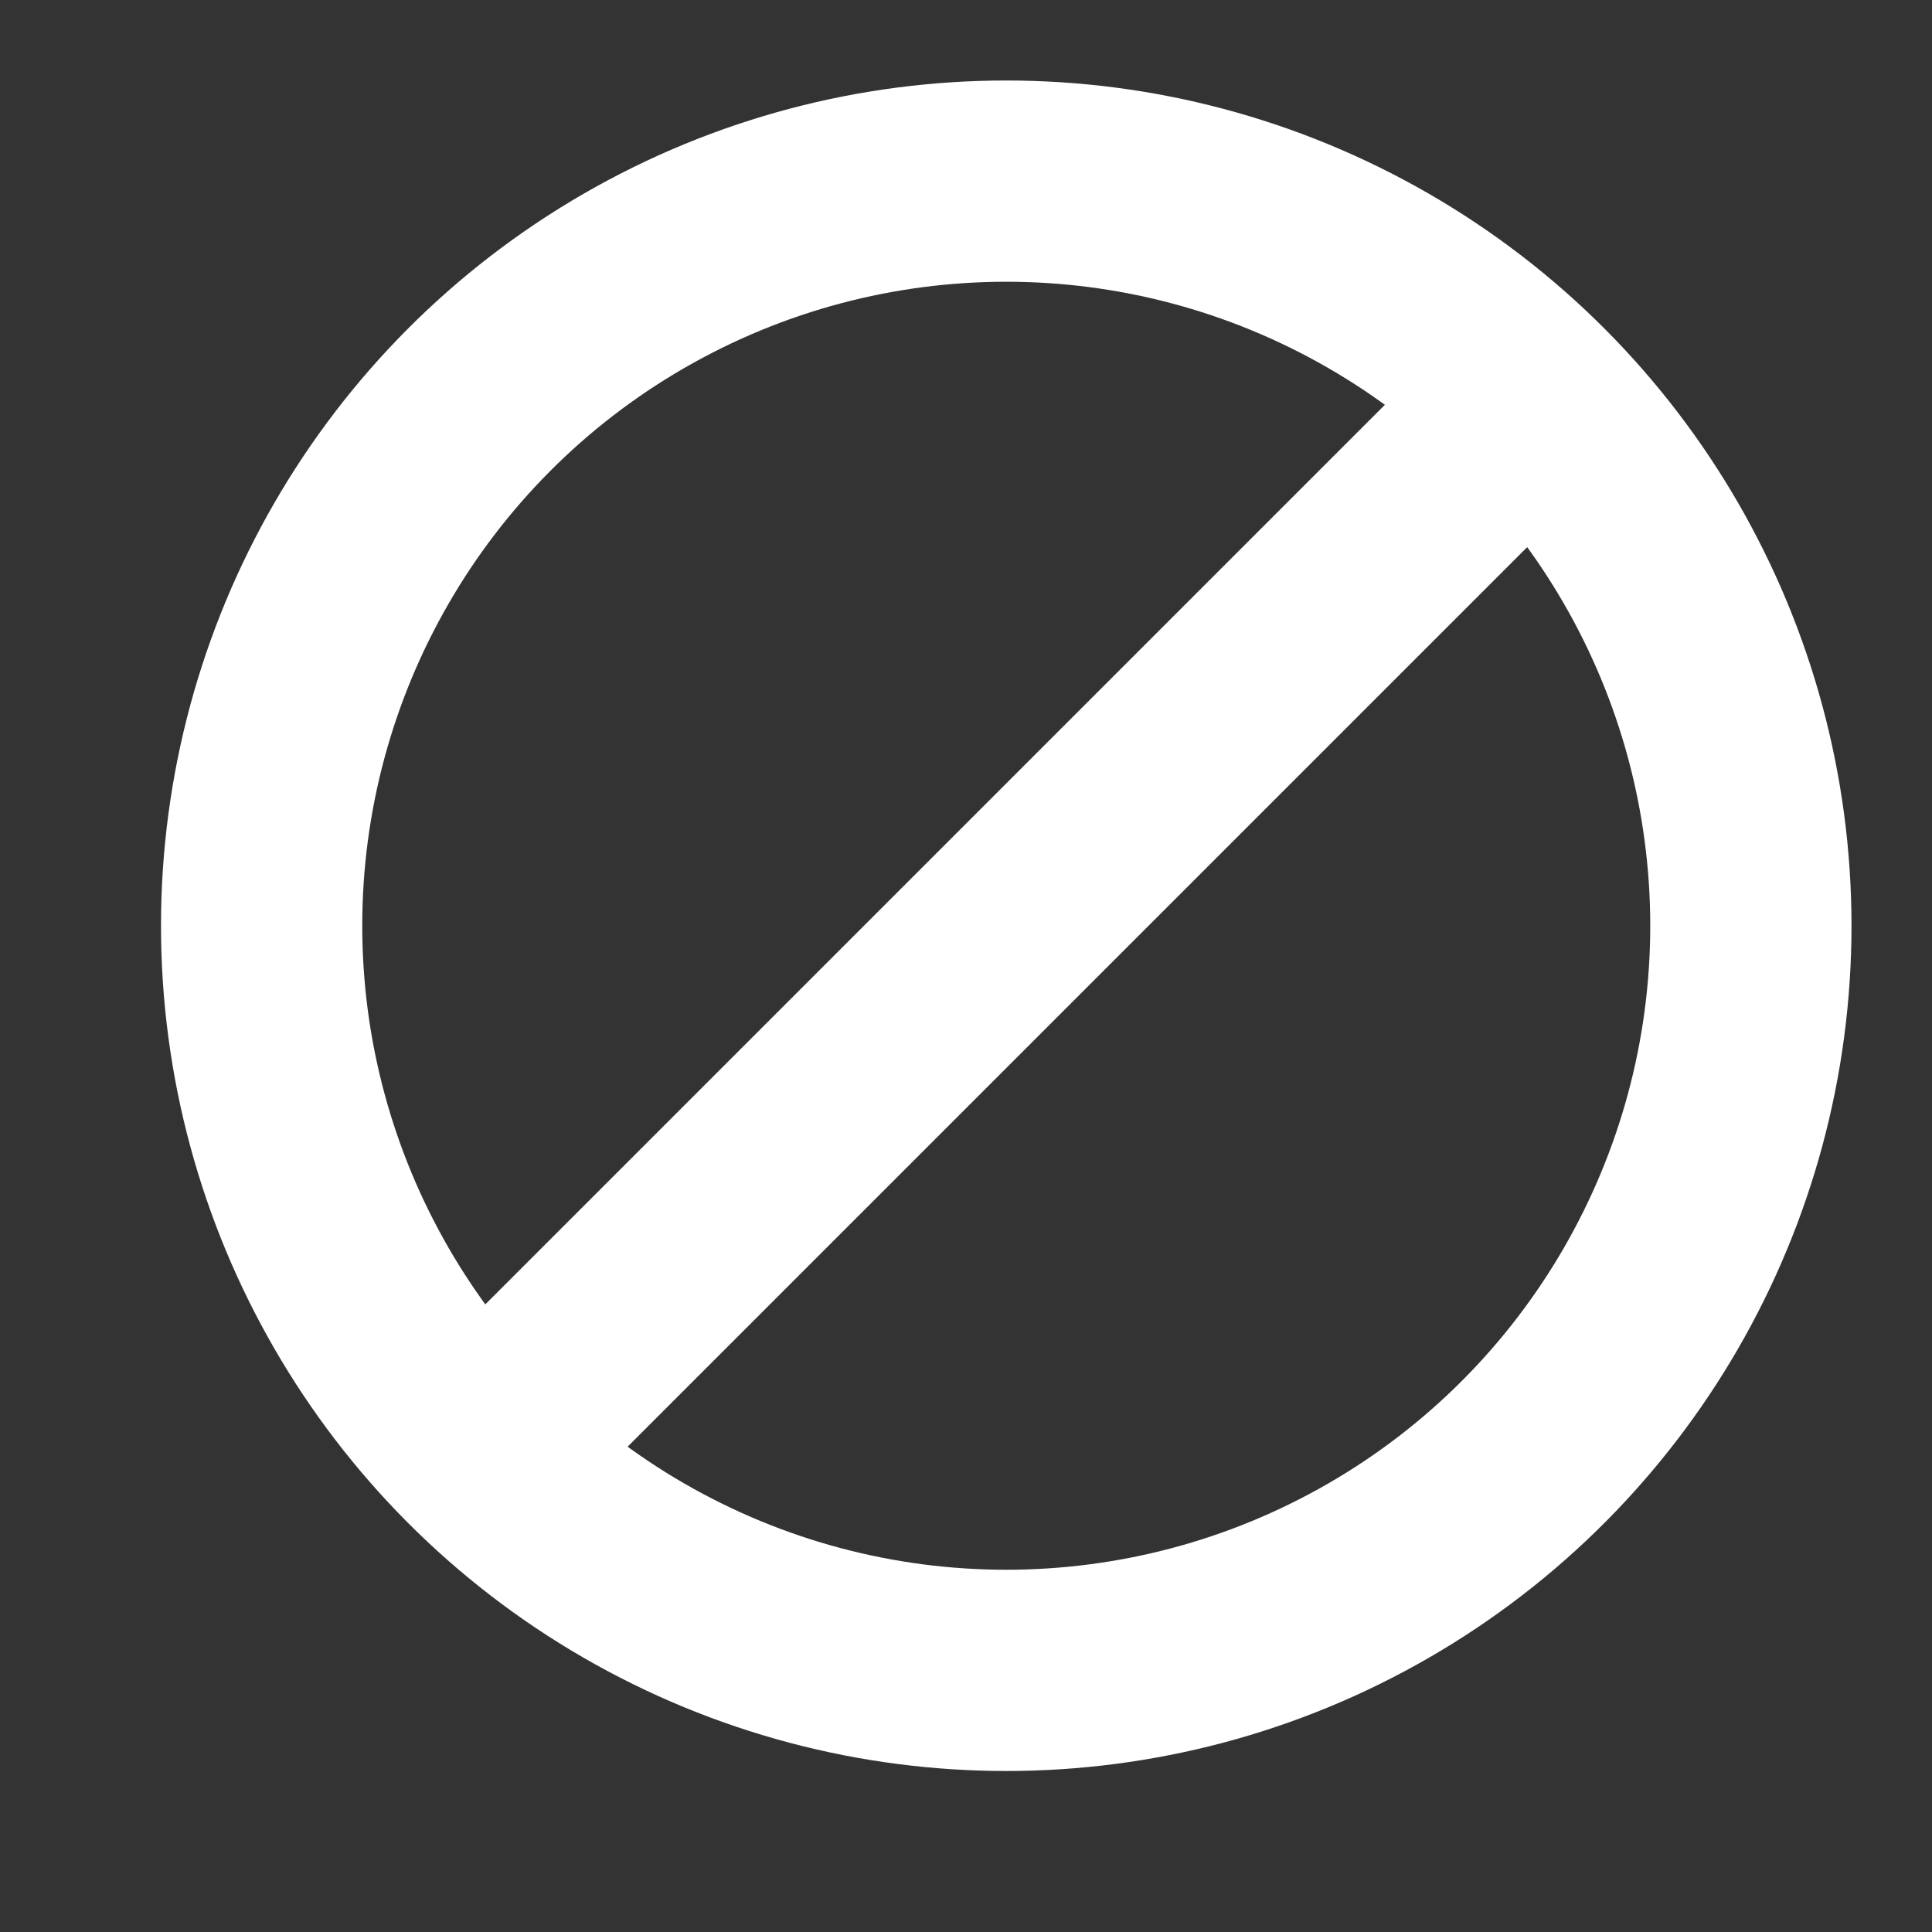 <svg width="24" height="24" viewBox="0 0 24 24" fill="none" xmlns="http://www.w3.org/2000/svg">
<rect x="0" y="0" width="24" height="24" fill="#333333" stroke="none"/>
<circle cx="12.5" cy="11.5" r="9.25" stroke="white" stroke-width="2.5"/>
<path d="M5.5 18.5L18.5 5.5" stroke="white" stroke-width="2.5"/>
</svg>
